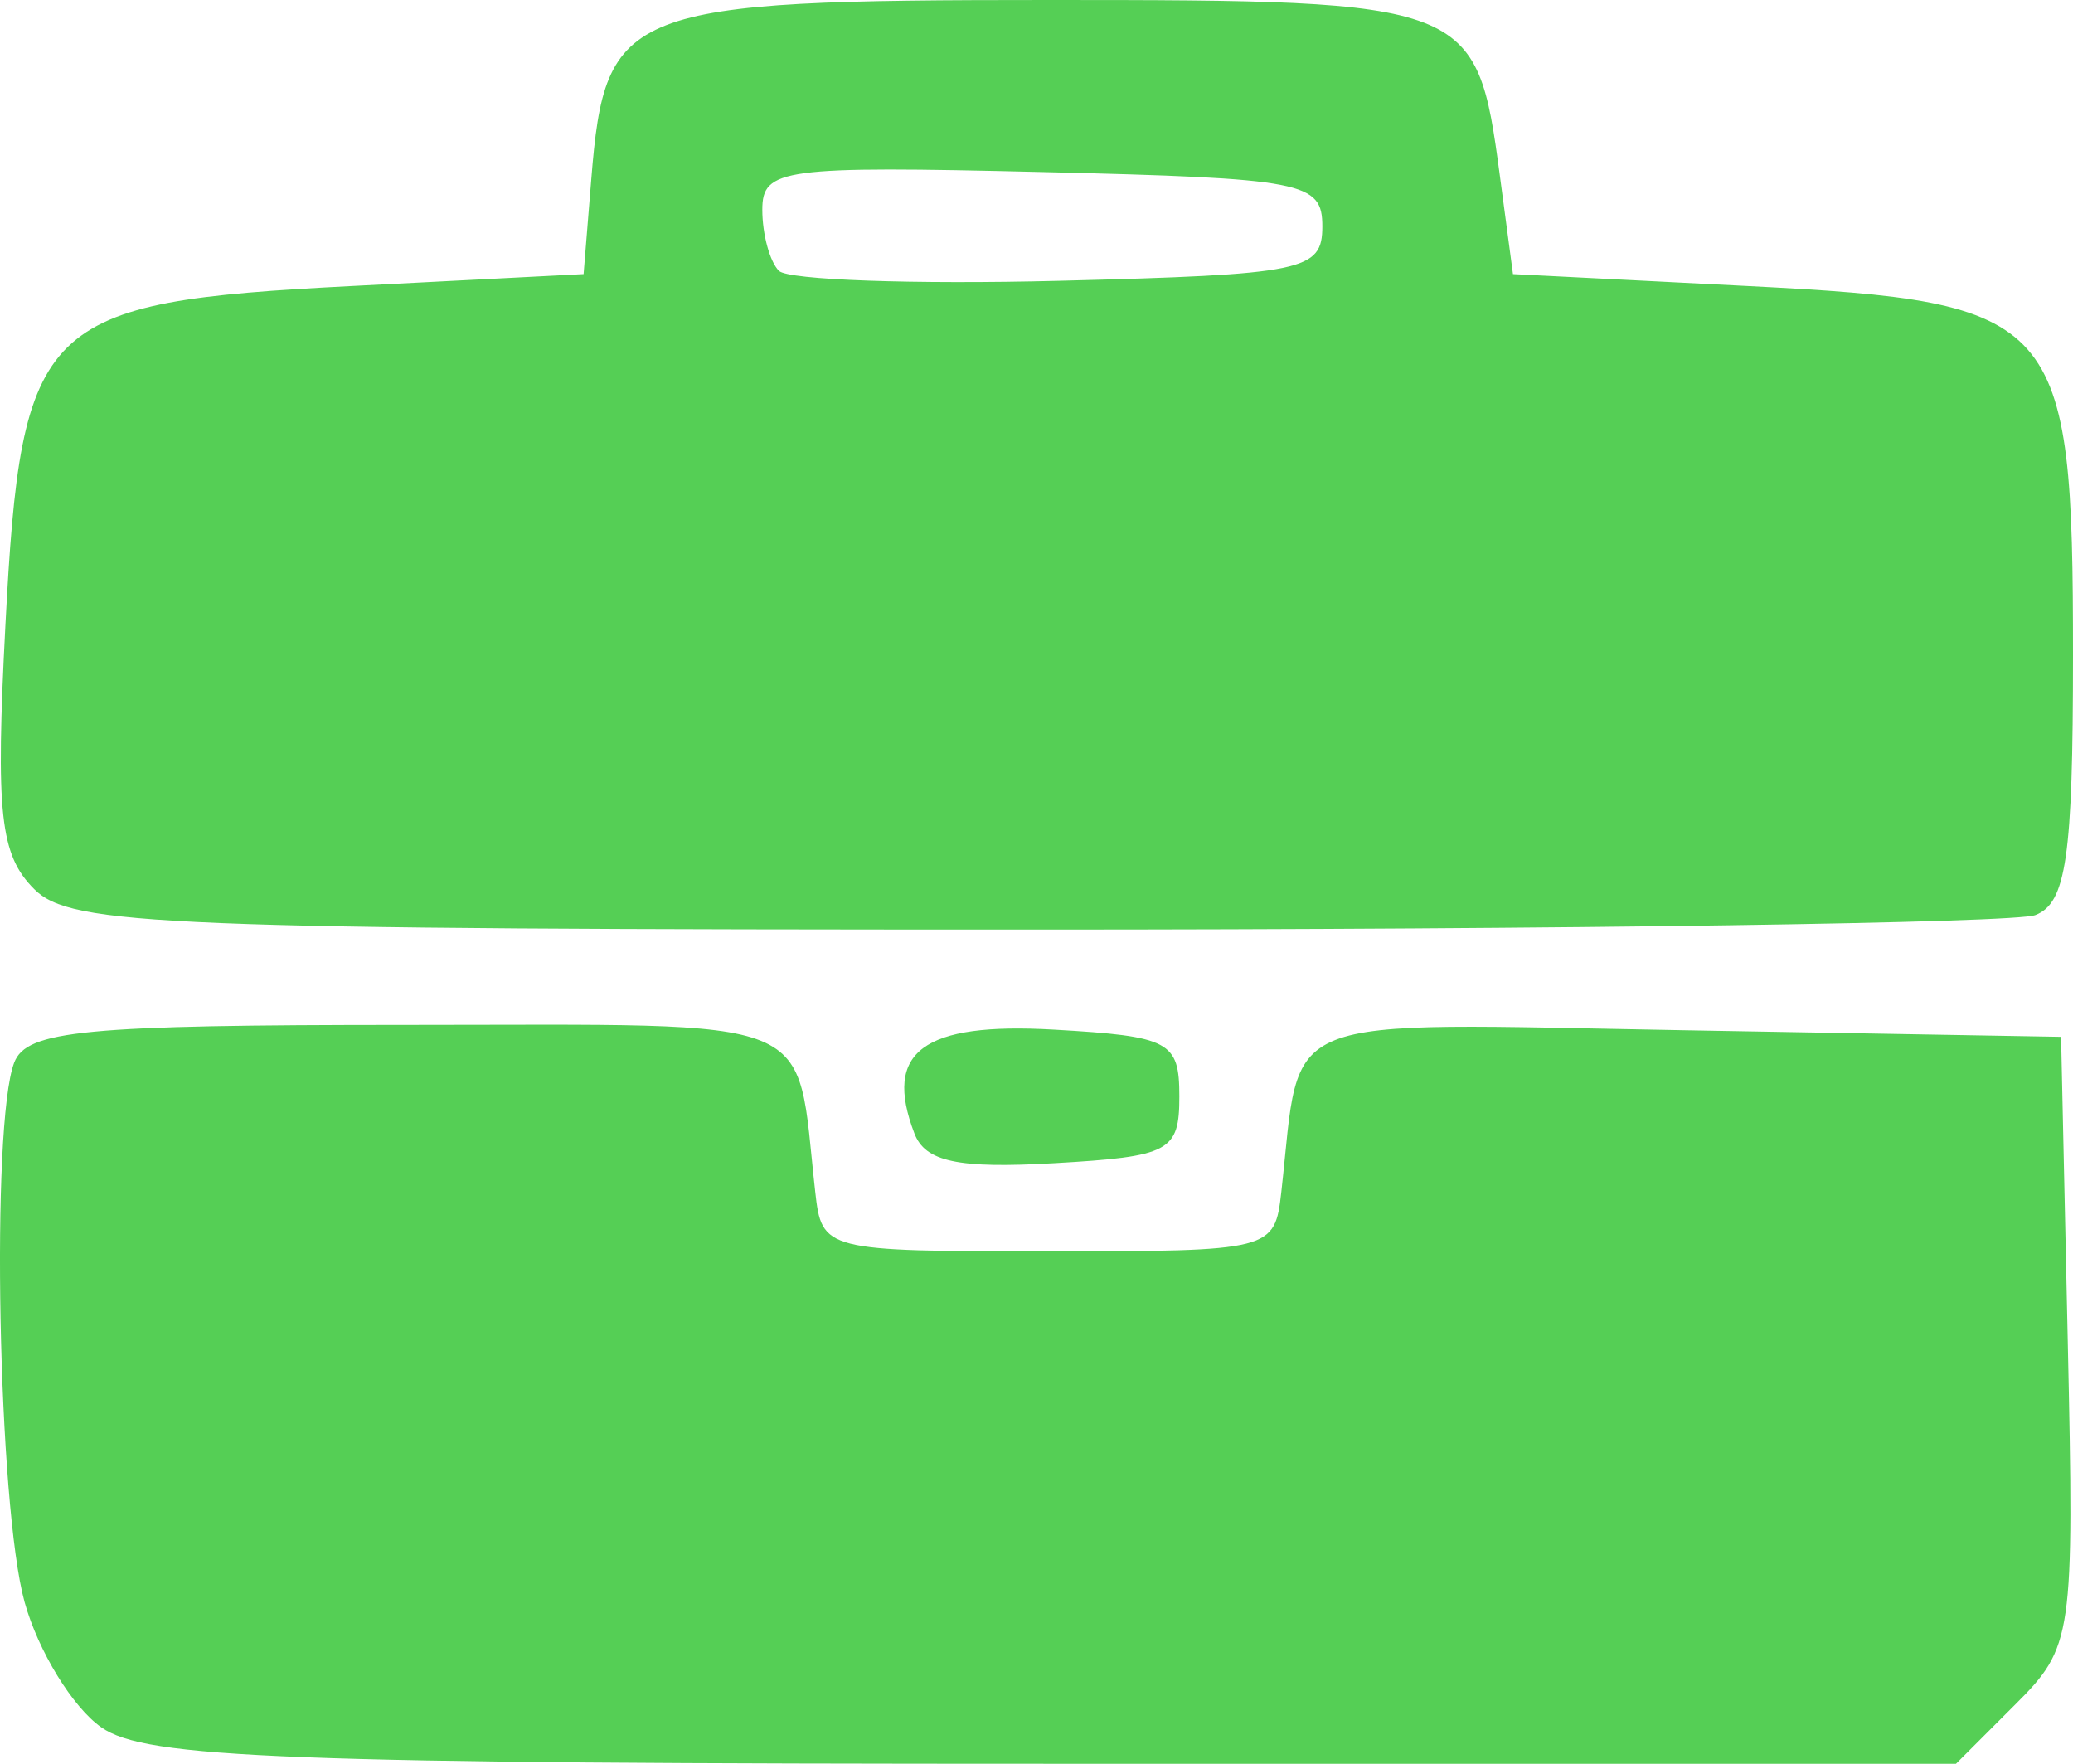 <?xml version="1.0" encoding="UTF-8" standalone="no"?>
<!-- Created with Inkscape (http://www.inkscape.org/) -->

<svg
   xmlns:dc="http://purl.org/dc/elements/1.1/"
   xmlns:cc="http://creativecommons.org/ns#"
   xmlns:rdf="http://www.w3.org/1999/02/22-rdf-syntax-ns#"
   xmlns:svg="http://www.w3.org/2000/svg"
   xmlns="http://www.w3.org/2000/svg"
   xmlns:sodipodi="http://sodipodi.sourceforge.net/DTD/sodipodi-0.dtd"
   xmlns:inkscape="http://www.inkscape.org/namespaces/inkscape"
   version="1.1"
   id="svg2"
   width="86.989"
   height="74"
   viewBox="0 0 86.989 74"
   sodipodi:docname="case.svg"
   inkscape:version="0.92.1 r15371">
  <defs
     id="defs6" />
  <sodipodi:namedview
     pagecolor="#ffffff"
     bordercolor="#666666"
     borderopacity="1"
     objecttolerance="10"
     gridtolerance="10"
     guidetolerance="10"
     inkscape:pageopacity="0"
     inkscape:pageshadow="2"
     inkscape:window-width="945"
     inkscape:window-height="968"
     id="namedview4"
     showgrid="false"
     fit-margin-top="0"
     fit-margin-left="0"
     fit-margin-right="0"
     fit-margin-bottom="0"
     inkscape:zoom="1.6619718"
     inkscape:cx="40.175497"
     inkscape:cy="135.08475"
     inkscape:window-x="0"
     inkscape:window-y="0"
     inkscape:window-maximized="0"
     inkscape:current-layer="svg2" />
  <path
     style="fill:#55cf55"
     d="m 4.25,72.471 c -1.201,-0.841 -2.649,-3.204 -3.217,-5.25 -1.117,-4.024 -1.427,-20.059 -0.437,-22.639 C 1.114,43.231 3.525,43 17.077,43 c 17.632,0 16.287,-0.549 17.132,7 0.277,2.472 0.388,2.5 9.78,2.5 9.392,0 9.503,-0.028 9.78,-2.5 0.854,-7.627 -0.514,-7.082 16.995,-6.775 l 15.725,0.275 0.28,12.765 c 0.273,12.438 0.216,12.829 -2.205,15.25 l -2.485,2.485 H 44.257 c -32.326,0 -38.14,-0.222 -40.007,-1.529 z M 38.371,47.553 c -1.316,-3.429 0.355,-4.672 5.857,-4.355 4.865,0.28 5.261,0.491 5.261,2.803 0,2.312 -0.397,2.523 -5.261,2.803 -4.029,0.232 -5.401,-0.061 -5.857,-1.25 z M 1.435,37.303 C 8.2339858e-4,35.869 -0.187,34.147 0.228,26.215 0.897,13.426 1.667,12.673 14.762,12 l 9.727,-0.5 0.324,-4 c 0.582,-7.183 1.393,-7.5 19.209,-7.5 17.708,0 17.945,0.092 18.912,7.337 L 63.489,11.5 73.331,12 c 13.134,0.667 13.658,1.263 13.658,15.504 0,8.454 -0.281,10.39 -1.582,10.889 C 84.537,38.727 65.669,39 43.479,39 6.863,39 2.975,38.843 1.435,37.303 Z M 55.489,9.5 c 0,-1.871 -0.761,-2.018 -11.75,-2.282 -10.901,-0.261 -11.75,-0.147 -11.75,1.583 0,1.026 0.314,2.179 0.698,2.563 0.384,0.384 5.671,0.571 11.75,0.417 10.292,-0.262 11.052,-0.418 11.052,-2.281 z"
     id="path18"
     inkscape:connector-curvature="0" />
</svg>
